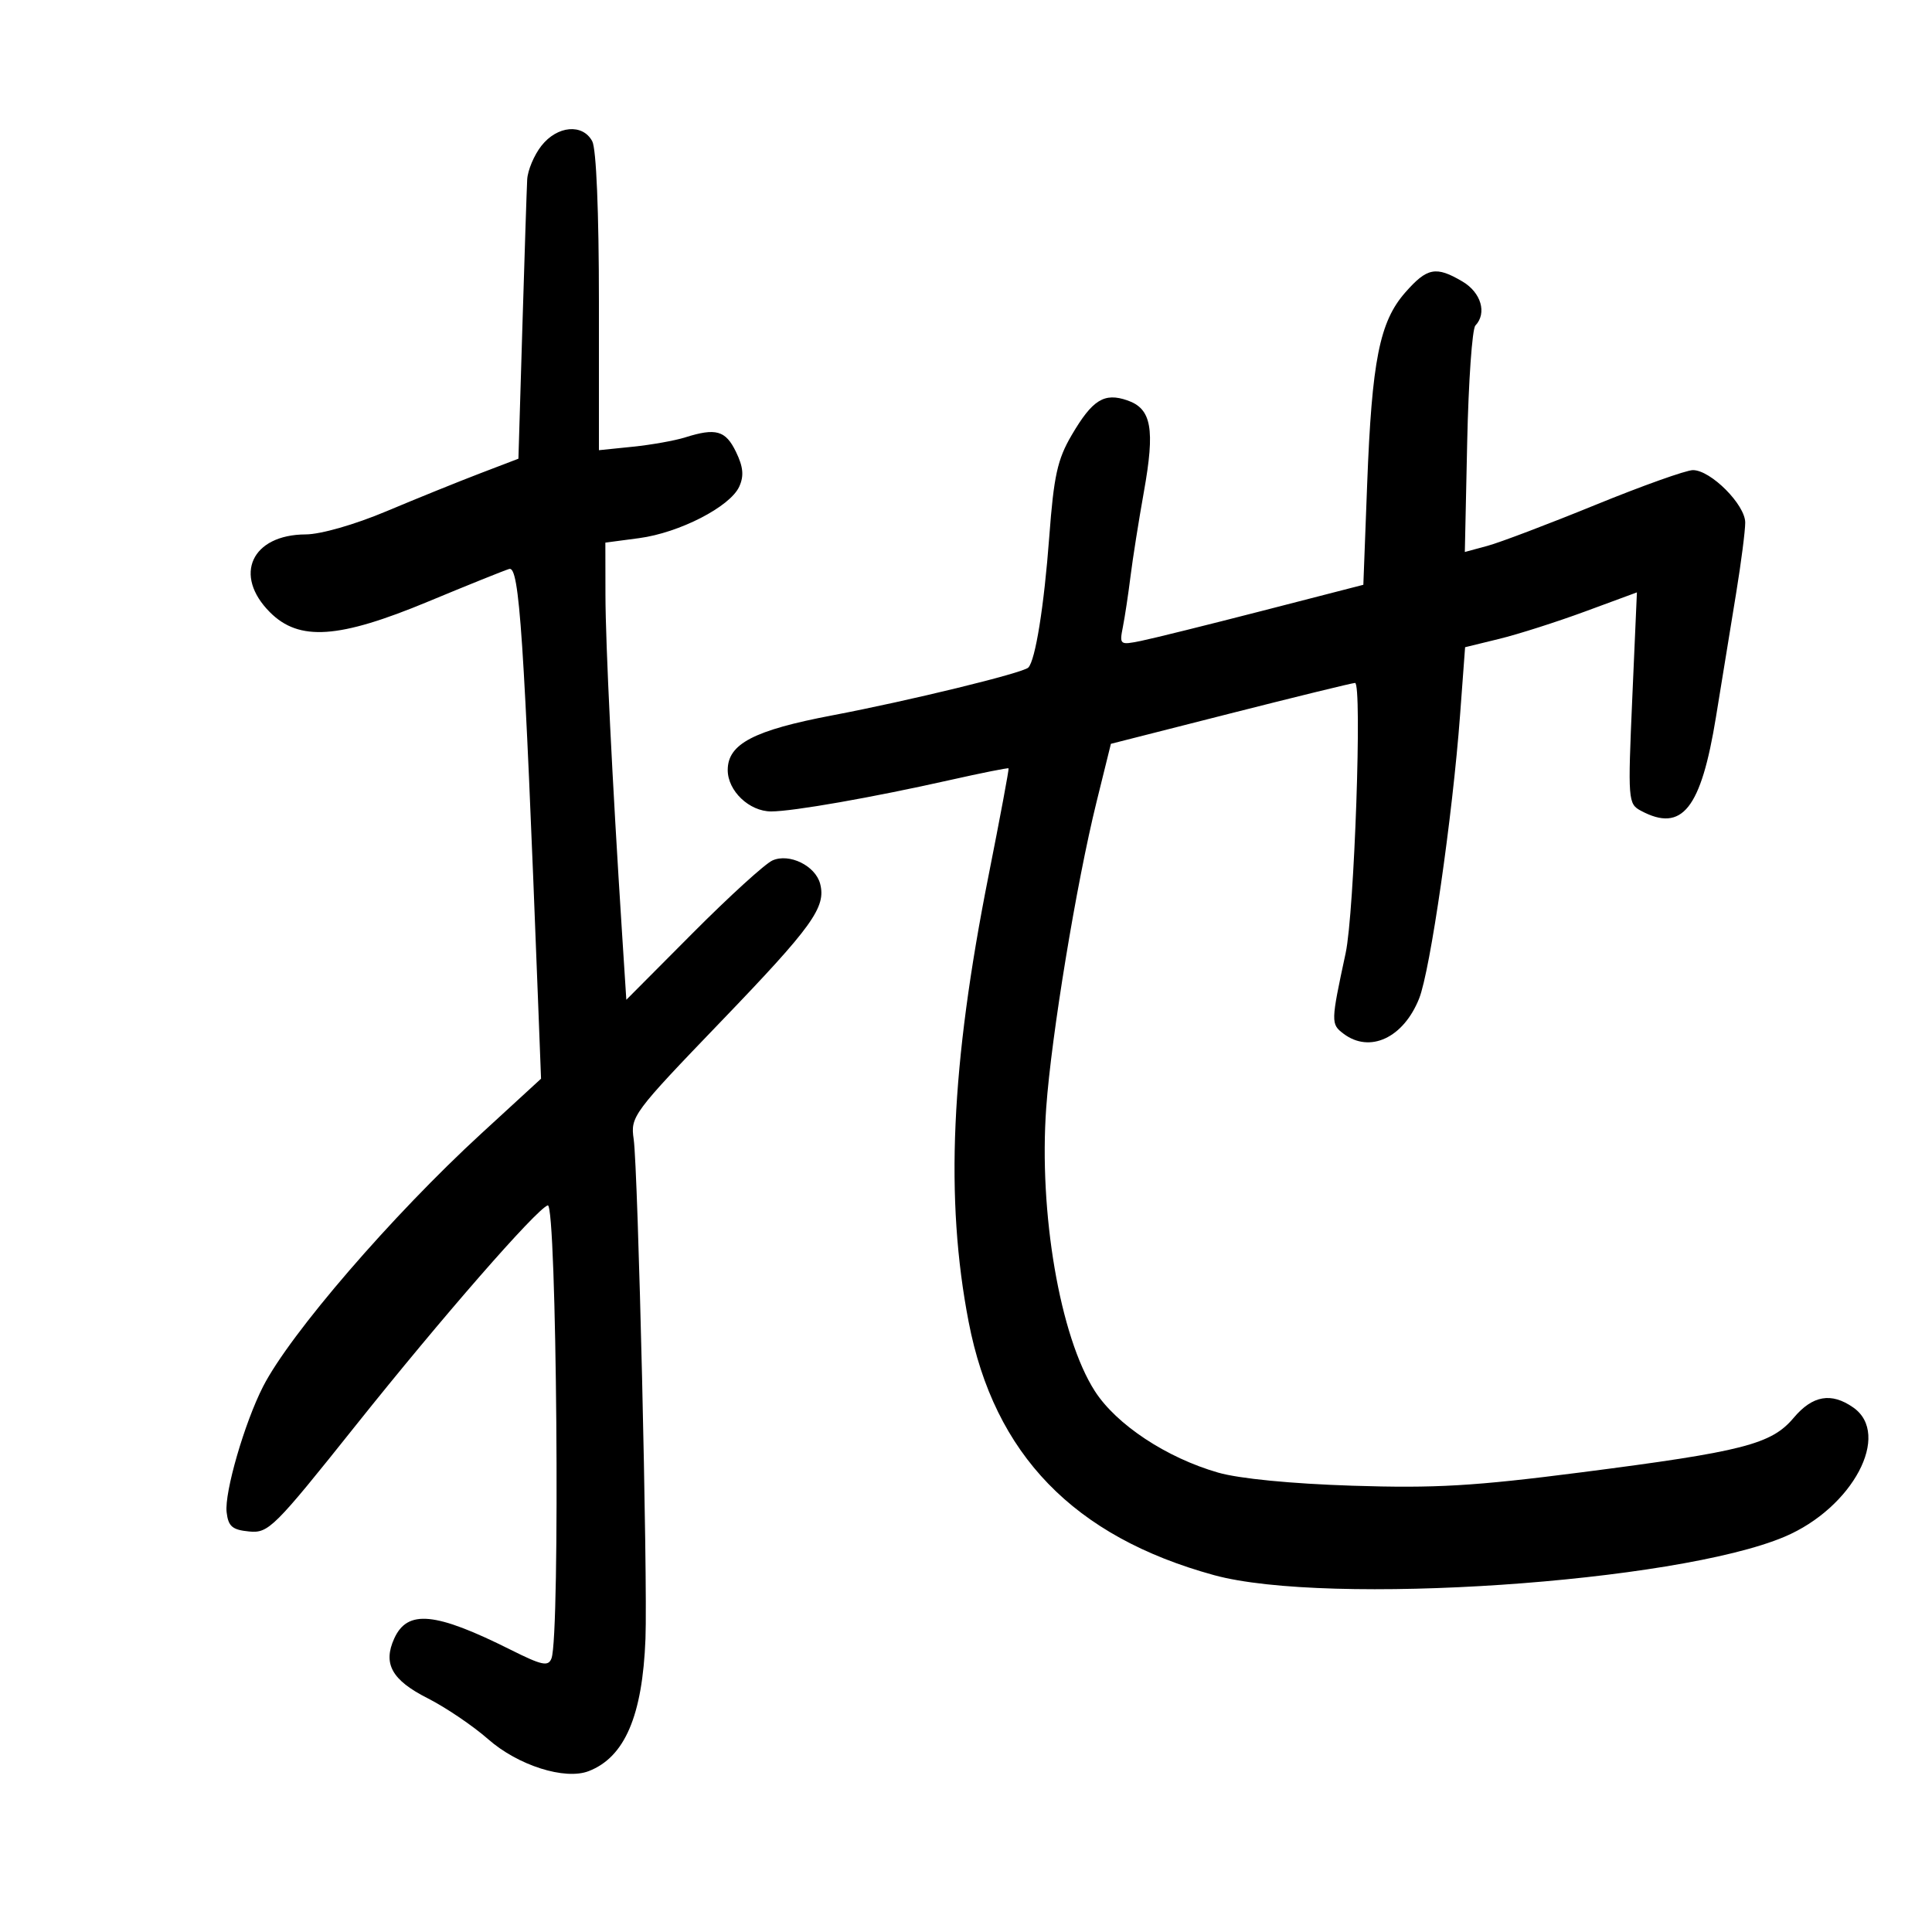<svg xmlns="http://www.w3.org/2000/svg" width="300" height="300" viewBox="0 0 300 300" version="1.1">
	<path d="M 84.073 22.635 C 82.933 24.084, 81.938 26.447, 81.862 27.885 C 81.786 29.323, 81.449 39.664, 81.112 50.863 L 80.500 71.227 74.500 73.522 C 71.200 74.784, 64.675 77.425, 60 79.391 C 55.074 81.463, 49.806 82.973, 47.473 82.983 C 39.059 83.018, 36.167 89.321, 41.923 95.077 C 46.452 99.606, 52.600 99.188, 66.500 93.406 C 72.550 90.890, 78.206 88.613, 79.069 88.346 C 80.649 87.858, 81.368 98.620, 83.552 155.500 L 84.013 167.500 74.756 176 C 60.914 188.711, 45.023 207.133, 40.844 215.311 C 37.965 220.947, 34.835 231.742, 35.190 234.815 C 35.445 237.020, 36.068 237.555, 38.678 237.808 C 41.697 238.101, 42.526 237.276, 55.264 221.308 C 68.609 204.579, 83.247 187.802, 85.053 187.167 C 86.450 186.675, 87.007 253.934, 85.635 257.509 C 85.133 258.818, 84.171 258.614, 79.272 256.163 C 67.592 250.319, 63.277 249.902, 61.219 254.419 C 59.430 258.345, 60.846 260.889, 66.379 263.689 C 69.196 265.114, 73.441 267.987, 75.814 270.073 C 80.444 274.142, 87.717 276.449, 91.413 275.020 C 97.009 272.855, 99.765 266.431, 100.229 254.469 C 100.585 245.319, 99.079 181.544, 98.397 176.882 C 97.884 173.365, 98.263 172.853, 111.971 158.600 C 126.165 143.842, 128.302 140.872, 127.350 137.231 C 126.617 134.428, 122.561 132.444, 119.948 133.610 C 118.801 134.122, 113.226 139.199, 107.559 144.893 L 97.256 155.245 96.589 144.873 C 95.067 121.205, 94.027 100.004, 94.014 92.379 L 94 84.258 99.235 83.563 C 105.493 82.733, 113.367 78.684, 114.788 75.565 C 115.547 73.899, 115.417 72.505, 114.281 70.160 C 112.672 66.839, 111.165 66.410, 106.399 67.916 C 104.805 68.420, 101.138 69.074, 98.250 69.369 L 93 69.906 93 46.887 C 93 32.932, 92.592 23.107, 91.965 21.934 C 90.478 19.157, 86.533 19.507, 84.073 22.635 M 218.203 45.421 C 214.220 49.957, 213.021 55.990, 212.293 75.153 L 211.699 90.806 196.099 94.825 C 187.520 97.035, 178.992 99.150, 177.148 99.524 C 173.887 100.185, 173.812 100.127, 174.360 97.352 C 174.670 95.783, 175.204 92.250, 175.545 89.500 C 175.887 86.750, 176.823 80.830, 177.626 76.345 C 179.370 66.599, 178.810 63.478, 175.082 62.179 C 171.466 60.918, 169.639 62.053, 166.405 67.572 C 164.195 71.342, 163.635 73.890, 162.927 83.370 C 162.124 94.128, 160.771 102.562, 159.672 103.662 C 158.824 104.509, 141.176 108.812, 129.246 111.079 C 117.042 113.399, 113 115.512, 113 119.573 C 113 122.811, 116.350 126, 119.750 125.999 C 123.123 125.997, 135.464 123.831, 147.475 121.133 C 152.411 120.024, 156.522 119.203, 156.611 119.308 C 156.699 119.414, 155.297 126.925, 153.495 136 C 147.648 165.442, 146.725 186.171, 150.410 205.260 C 154.386 225.857, 166.743 238.614, 188.500 244.583 C 206.082 249.406, 260.307 245.755, 277.129 238.614 C 287.685 234.134, 293.738 222.732, 287.777 218.557 C 284.365 216.167, 281.453 216.673, 278.514 220.166 C 275.061 224.269, 270.667 225.396, 245.500 228.630 C 228.891 230.764, 222.872 231.115, 210 230.701 C 200.522 230.396, 192.424 229.606, 189.158 228.667 C 181.129 226.360, 173.345 221.213, 169.999 215.998 C 164.594 207.576, 161.290 188.299, 162.457 172 C 163.261 160.771, 167.146 137.170, 170.276 124.500 L 172.500 115.500 191 110.795 C 201.175 108.208, 209.909 106.070, 210.408 106.045 C 211.541 105.989, 210.301 141.724, 208.952 148 C 206.647 158.721, 206.639 159.014, 208.613 160.508 C 212.693 163.597, 217.912 161.177, 220.358 155.062 C 222.089 150.737, 225.554 126.744, 226.721 111 L 227.500 100.500 232.815 99.201 C 235.738 98.487, 241.740 96.571, 246.154 94.943 L 254.179 91.984 253.460 108.388 C 252.763 124.308, 252.803 124.824, 254.805 125.896 C 261.191 129.313, 264.134 125.628, 266.460 111.302 C 267.425 105.361, 268.840 96.675, 269.604 92 C 270.368 87.325, 270.995 82.443, 270.997 81.151 C 271.001 78.375, 265.647 73, 262.878 73 C 261.828 73, 255.013 75.431, 247.734 78.402 C 240.455 81.374, 232.915 84.234, 230.979 84.759 L 227.458 85.712 227.826 68.606 C 228.029 59.198, 228.601 51.072, 229.097 50.550 C 230.924 48.628, 229.985 45.422, 227.096 43.716 C 222.977 41.283, 221.606 41.546, 218.203 45.421" stroke="none" fill="black" fill-rule="evenodd"/>
</svg>